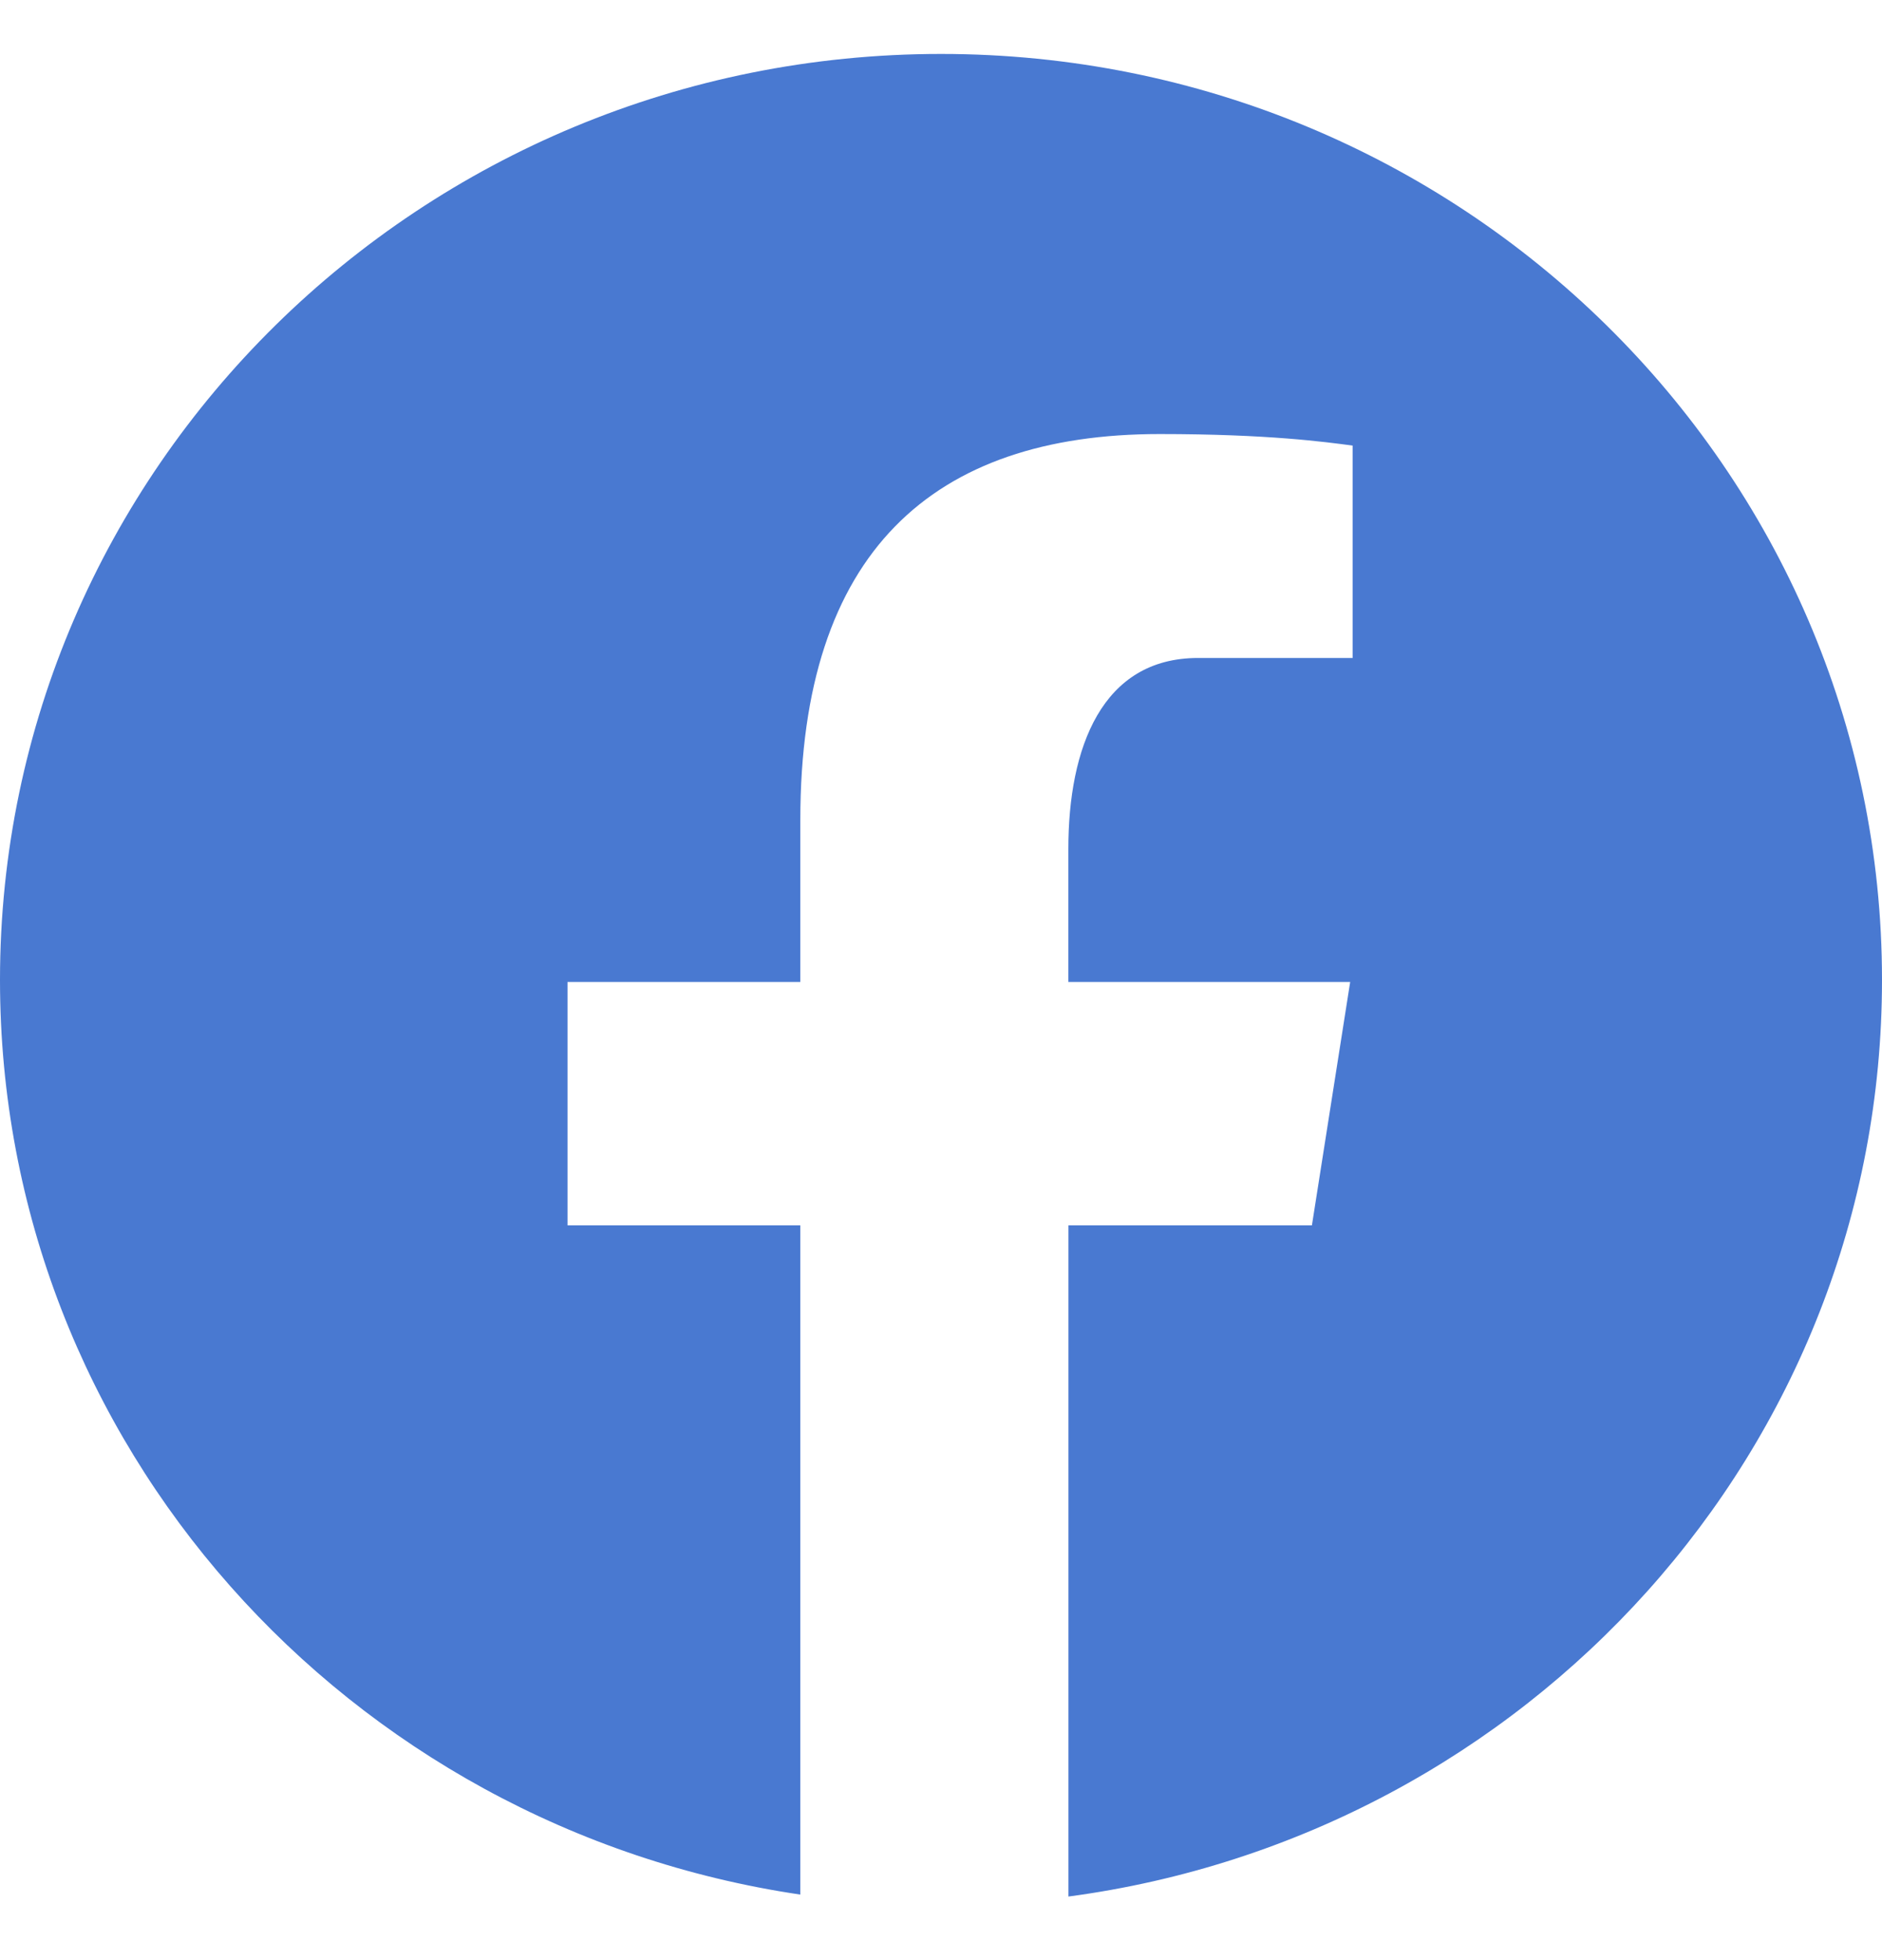 <svg width="24" height="25" viewBox="0 0 24 25" fill="none" xmlns="http://www.w3.org/2000/svg">
<path d="M12 0.688C5.372 0.688 0 5.976 0 12.499C0 18.42 4.432 23.31 10.206 24.164V15.629H7.237V12.524H10.206V10.458C10.206 7.038 11.899 5.536 14.788 5.536C16.171 5.536 16.902 5.637 17.249 5.683V8.392H15.278C14.052 8.392 13.624 9.537 13.624 10.827V12.524H17.218L16.73 15.629H13.625V24.189C19.482 23.408 24 18.478 24 12.499C24 5.976 18.628 0.688 12 0.688Z" fill="#4979D1"/>
</svg>
